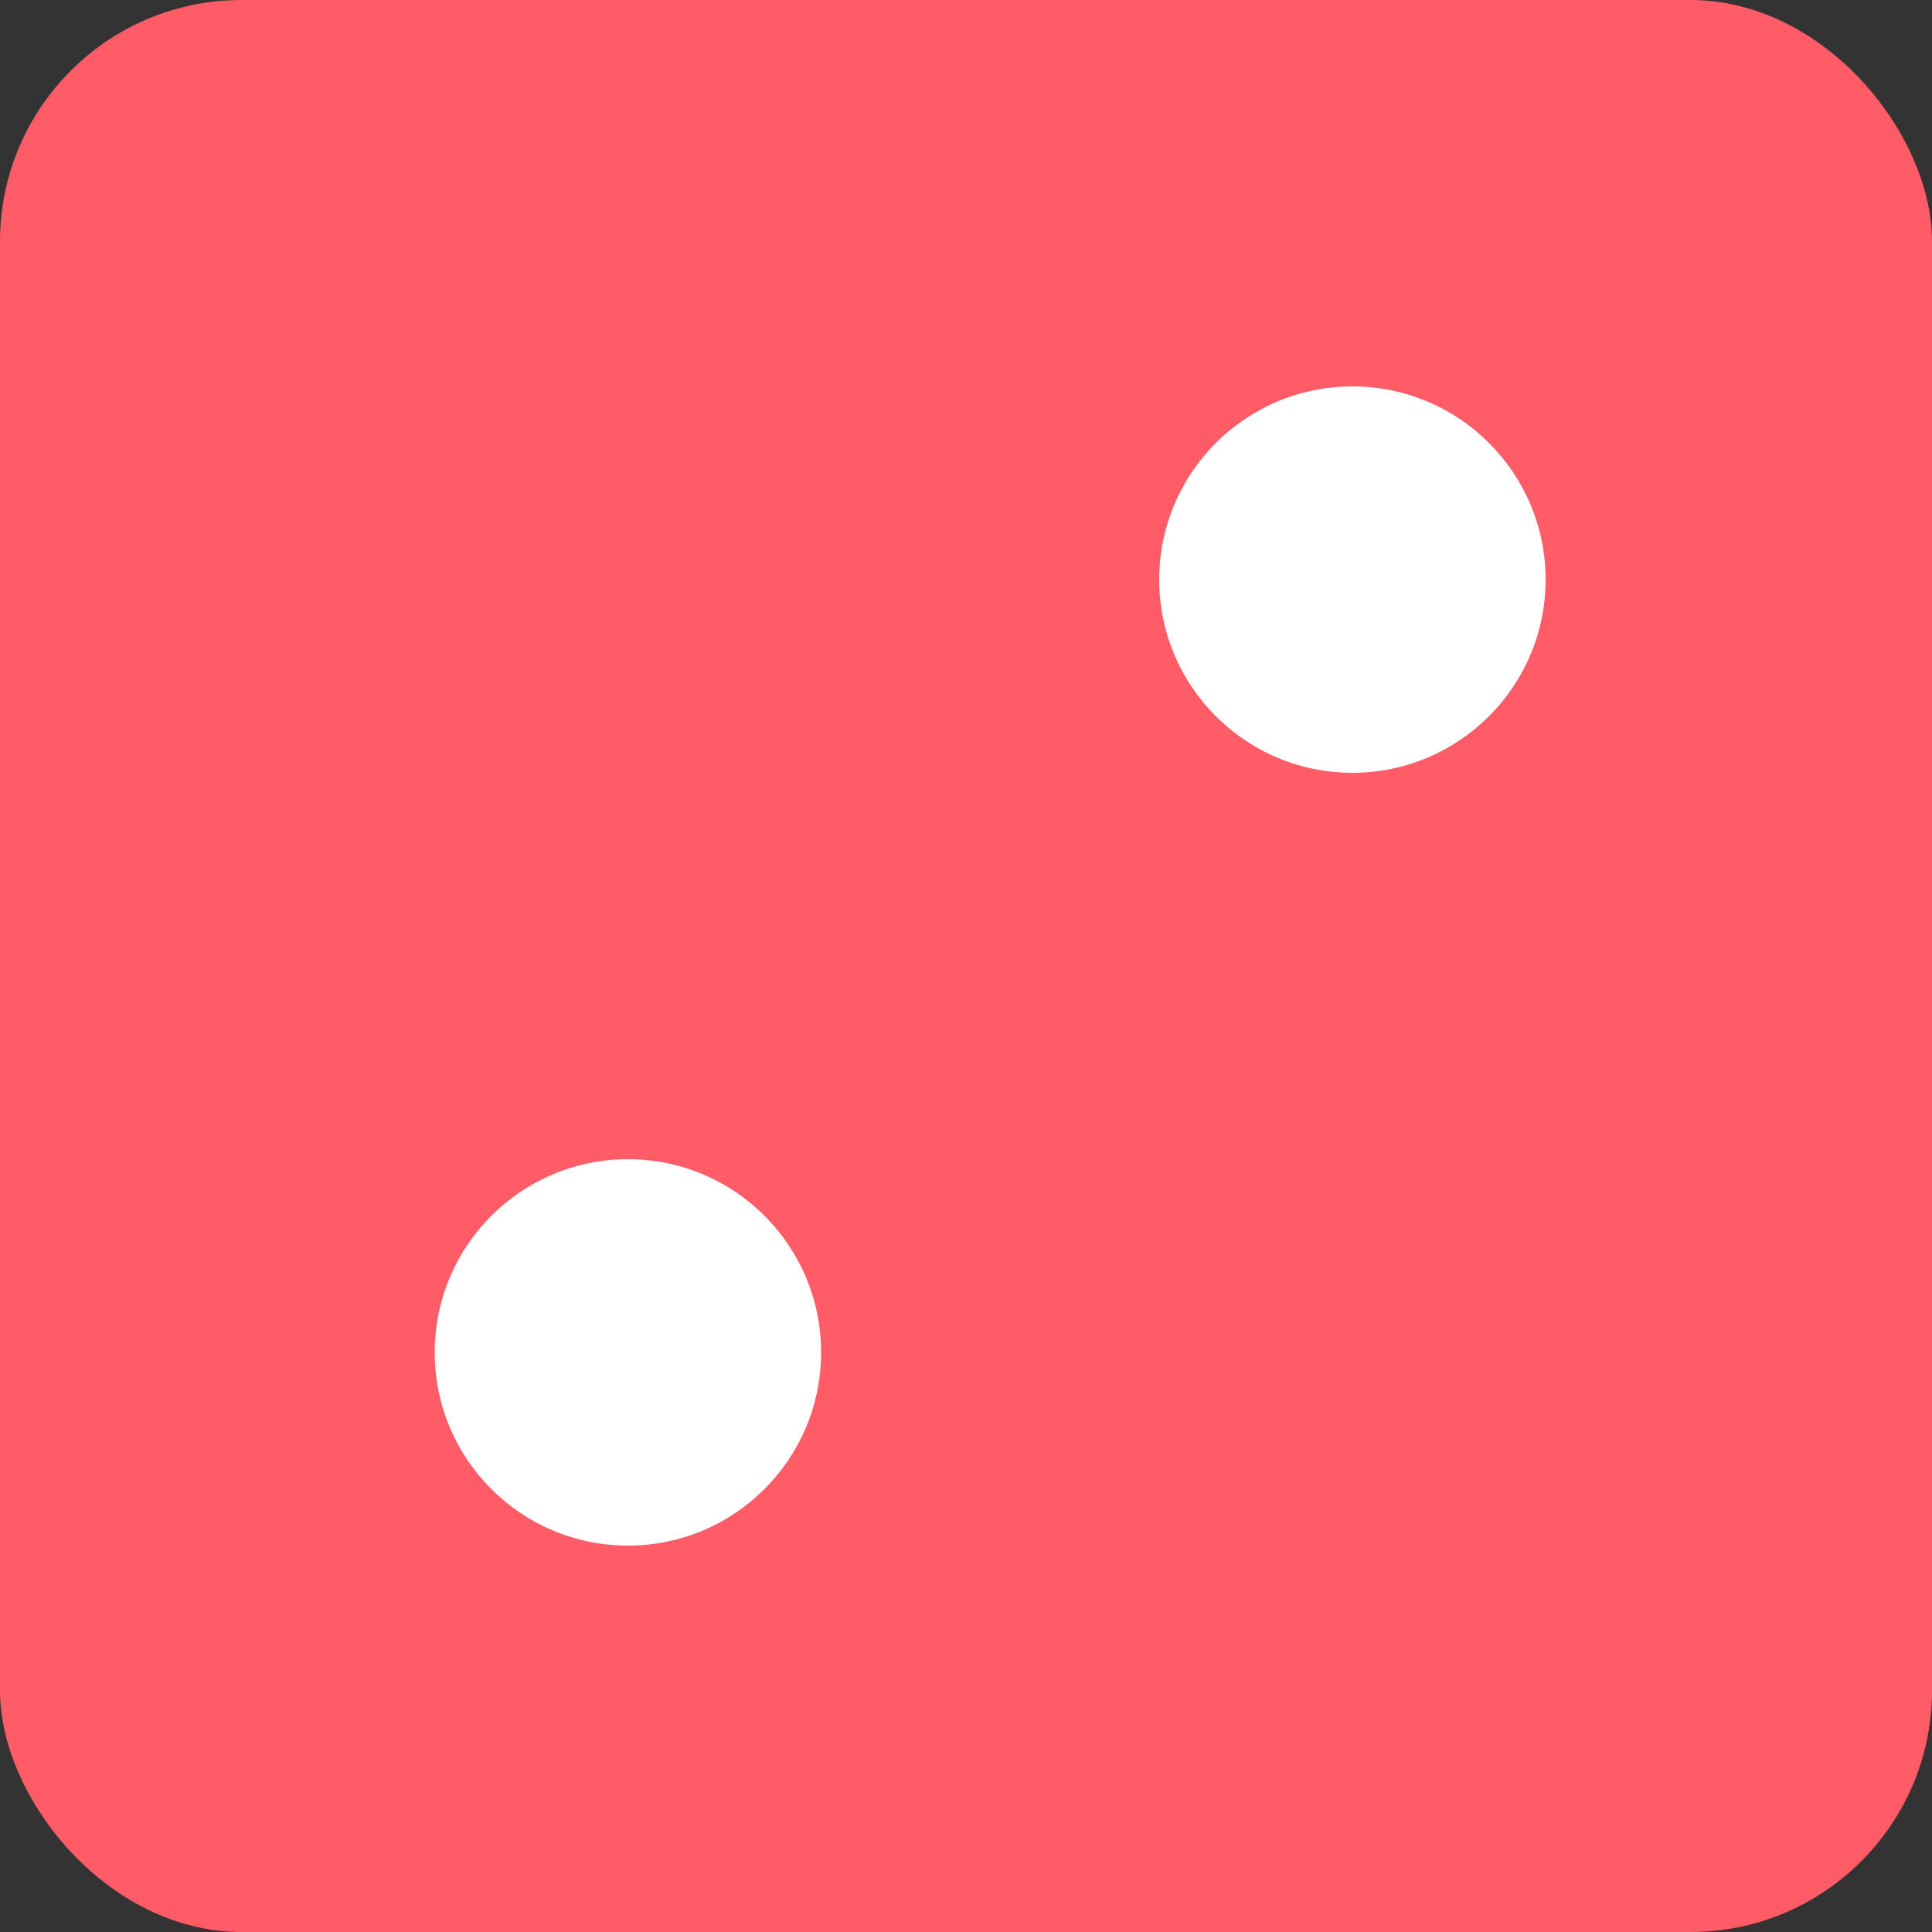 <svg xmlns="http://www.w3.org/2000/svg" width="40" height="40" viewBox="0 0 40 40">
  <rect x="0" y="0" width="40" height="40" fill="#333333" stroke="none"/>
  <defs>
    <style>
      .cls-1 {
        fill: #ff5c67;
      }

      .cls-2 {
        fill: #fff;
      }
    </style>
  </defs>
  <g id="Group_166" data-name="Group 166" transform="translate(-1420 -745)">
    <rect id="Rectangle_82" data-name="Rectangle 82" class="cls-1" width="40" height="40" rx="5" transform="translate(1420 745)"/>
    <g id="Group_134" data-name="Group 134" transform="translate(1429 769)">
      <circle id="Ellipse_1" data-name="Ellipse 1" class="cls-2" cx="4" cy="4" r="4"/>
    </g>
    <g id="Group_146" data-name="Group 146" transform="translate(1444 753)">
      <circle id="Ellipse_1-2" data-name="Ellipse 1" class="cls-2" cx="4" cy="4" r="4"/>
    </g>
  </g>
</svg>
